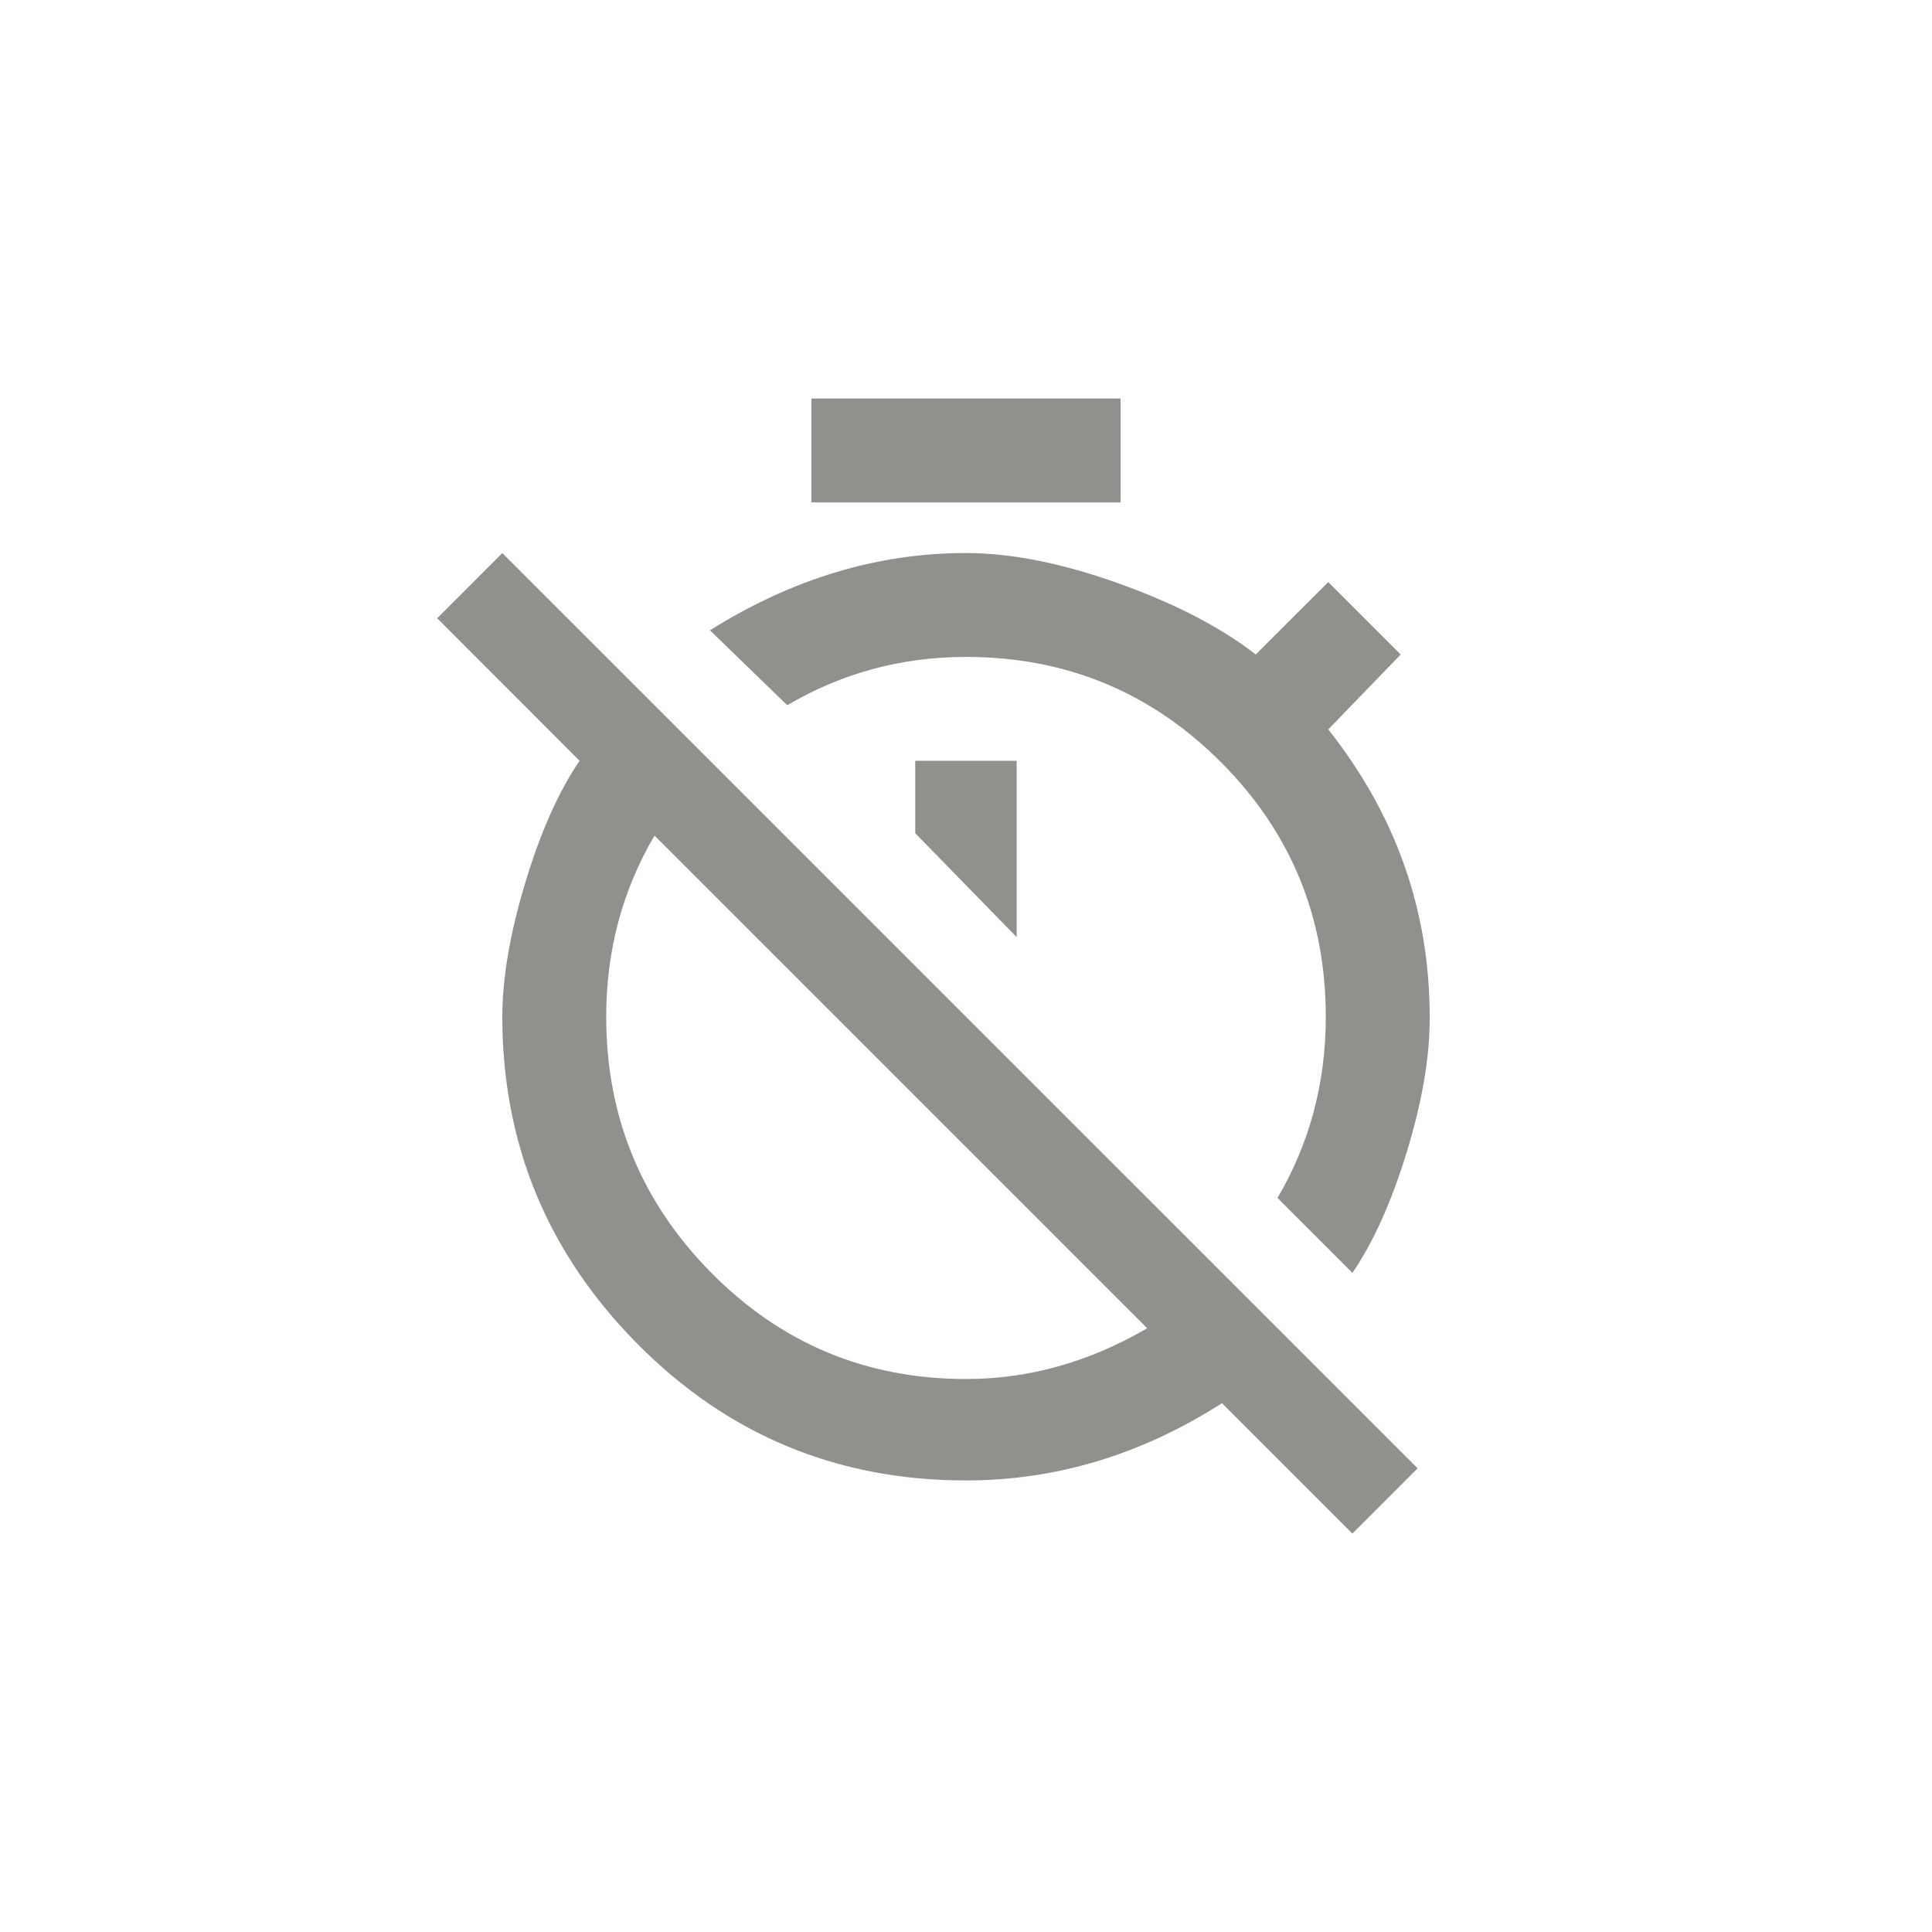 <!-- Generated by IcoMoon.io -->
<svg version="1.1" xmlns="http://www.w3.org/2000/svg" width="40" height="40" viewBox="0 0 40 40">
<title>mt-timer_off</title>
<path fill="#91908d" d="M20 28.551q1.949 0 3.751-1.051l-10.2-10.2q-1 1.7-1 3.751 0 3.1 2.175 5.3t5.275 2.2zM10.4 11.451l18.951 18.949-1.351 1.351-2.7-2.7q-2.5 1.6-5.3 1.6-4 0-6.8-2.825t-2.8-6.775q0-1.2 0.475-2.775t1.125-2.525l-2.949-2.951zM18.949 17.251v-1.5h2.1v3.651zM23.2 8.251v2.151h-6.4v-2.151h6.4zM27.5 12.051l1.5 1.5-1.5 1.551q2.1 2.651 2.1 5.951v0.049q0 1.2-0.475 2.751t-1.125 2.5l-1.551-1.551q1-1.7 1-3.751 0-3.1-2.175-5.275t-5.275-2.175q-2 0-3.7 1l-1.6-1.551q2.549-1.6 5.3-1.6 1.4 0 3.151 0.625t2.849 1.475z"></path>
</svg>
